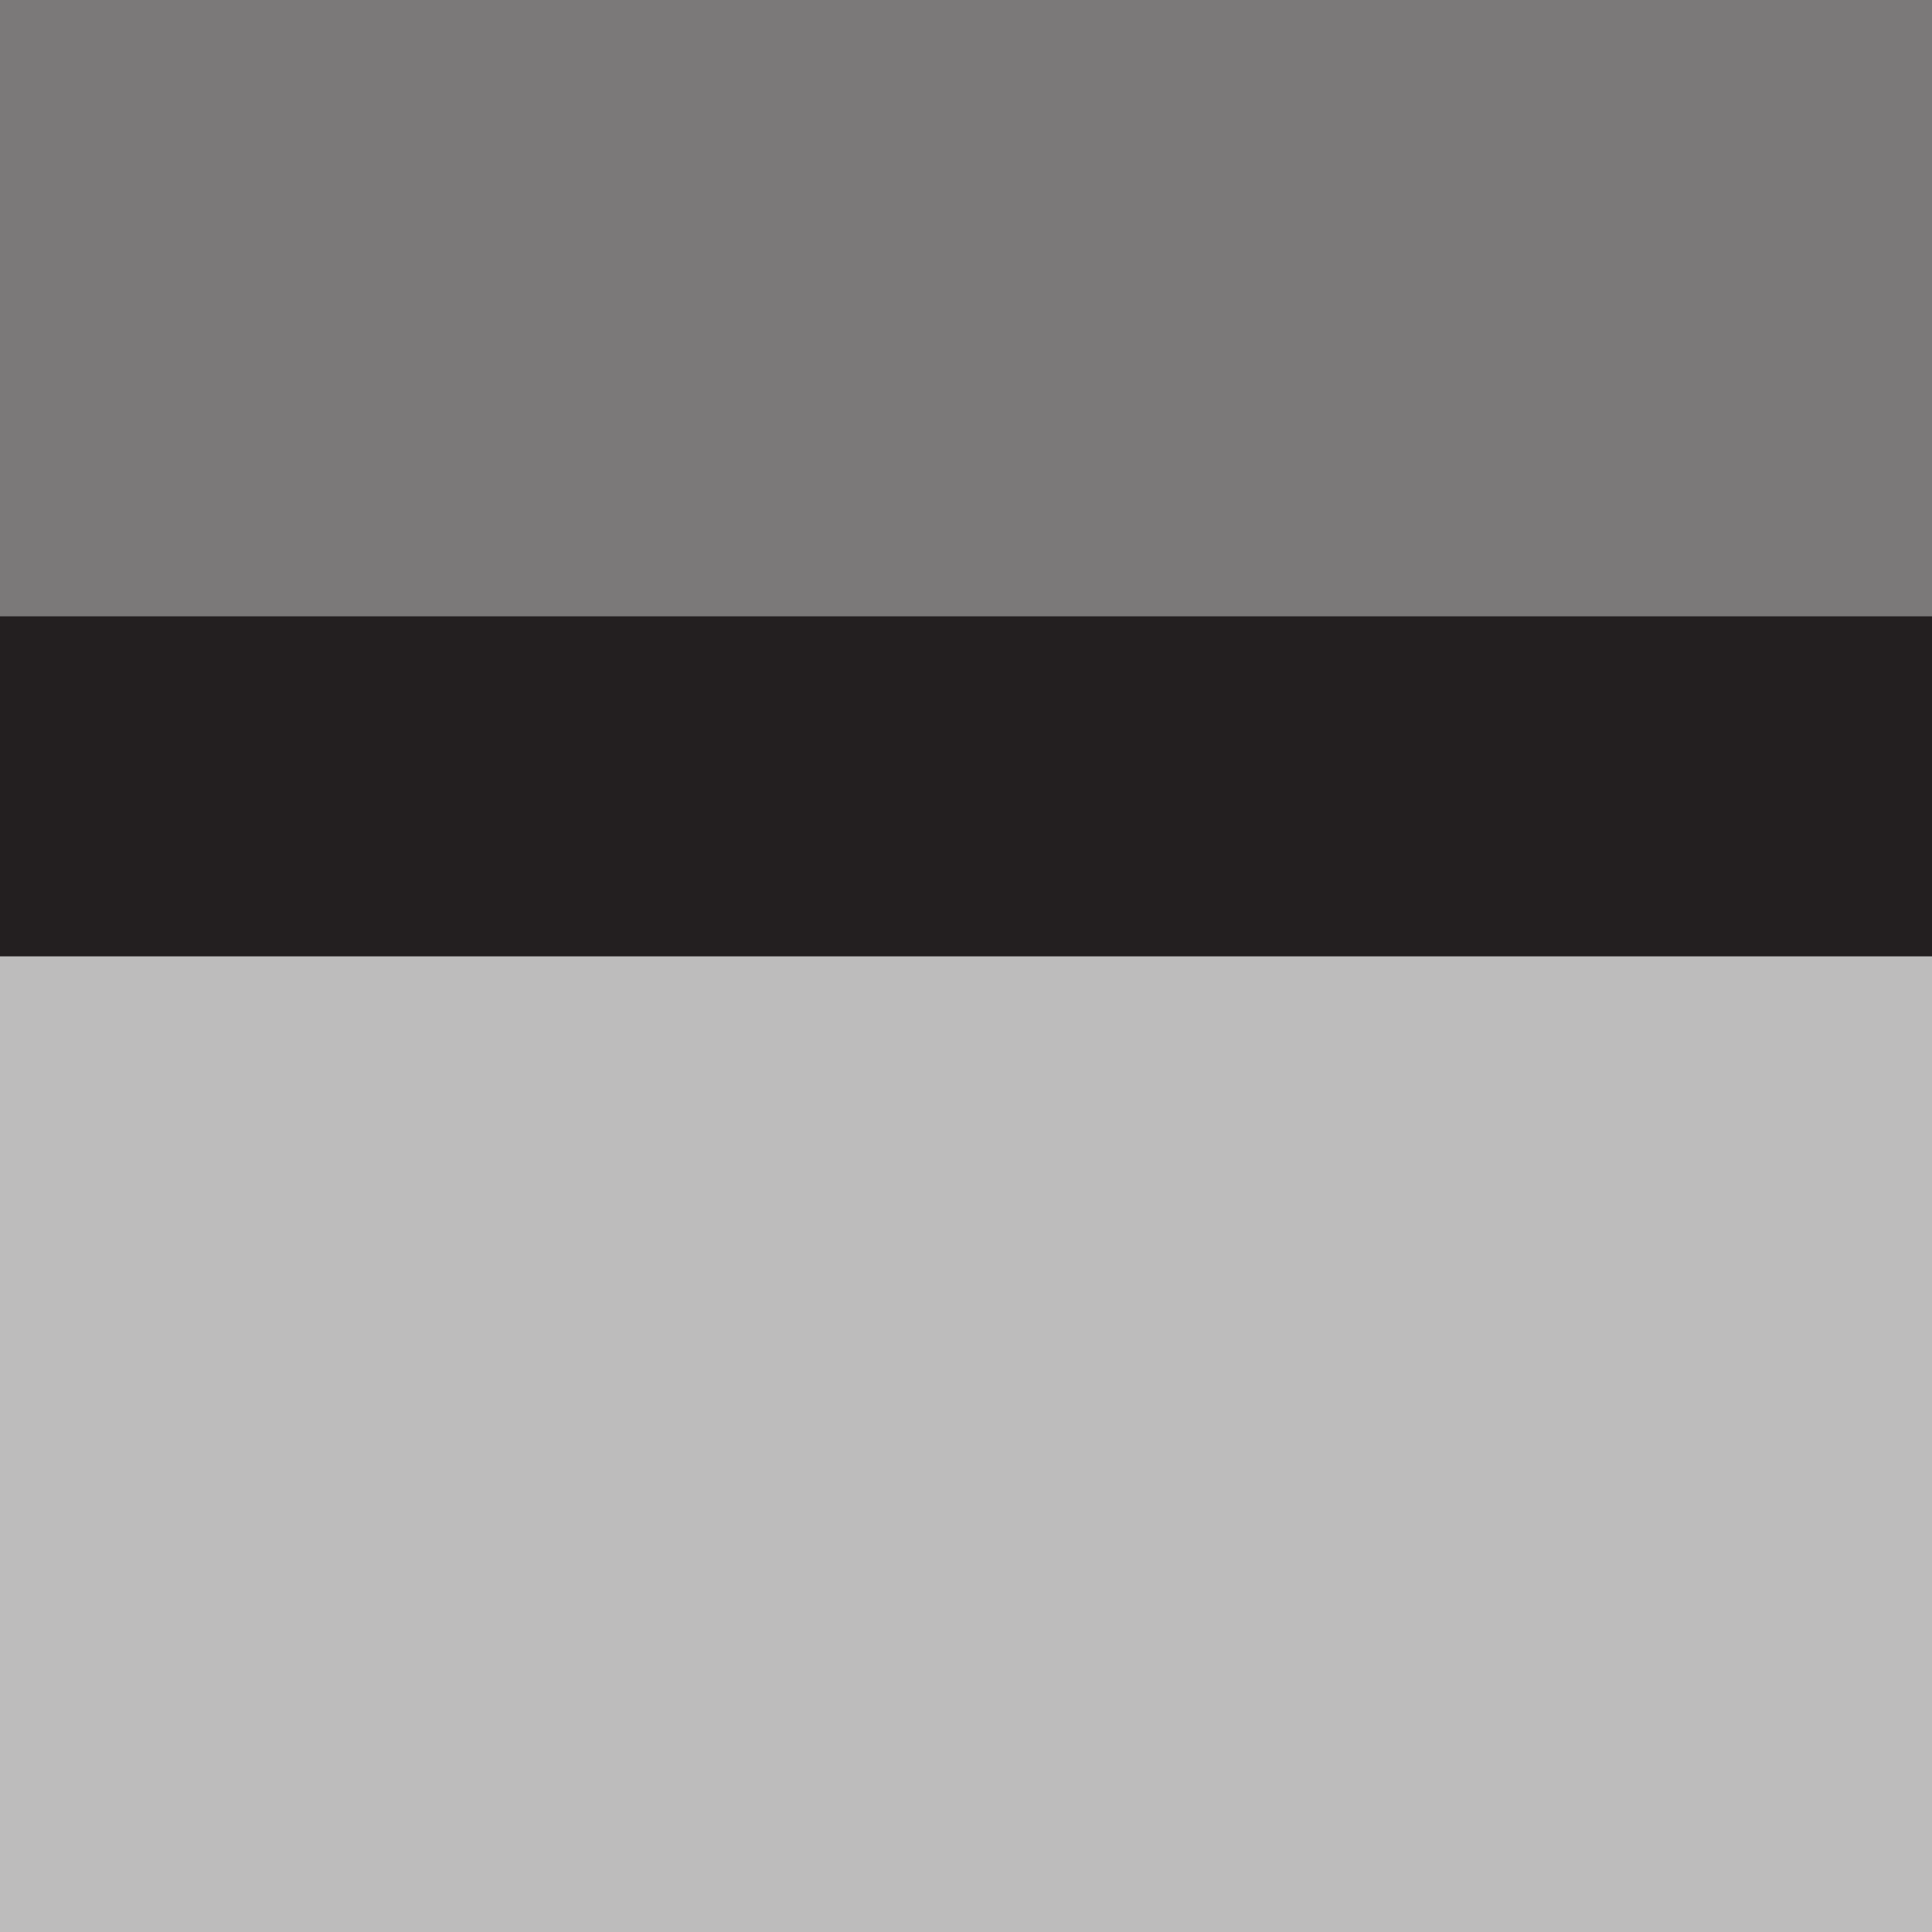 <?xml version="1.0" encoding="UTF-8" standalone="no"?>
<!-- Created with Inkscape (http://www.inkscape.org/) -->

<svg
     xmlns:dc="http://purl.org/dc/elements/1.1/"
     xmlns:cc="http://creativecommons.org/ns#"
     xmlns:rdf="http://www.w3.org/1999/02/22-rdf-syntax-ns#"
     xmlns:svg="http://www.w3.org/2000/svg"
     xmlns="http://www.w3.org/2000/svg"
     xmlns:sodipodi="http://sodipodi.sourceforge.net/DTD/sodipodi-0.dtd"
     xmlns:inkscape="http://www.inkscape.org/namespaces/inkscape"
     width="1mm"
     height="1mm"
     viewBox="0 0 1 1"
     version="1.1"
     id="svg128421"
     inkscape:version="0.92.3 (2405546, 2018-03-11)"
     sodipodi:docname="ENCODER.ink.svg">
    <title
         id="title133027">Default Mesheven SVG Template</title>
    <defs
         id="defs128415" />
    <sodipodi:namedview
         id="base"
         pagecolor="#f8f8f0"
         bordercolor="#ff0000"
         borderopacity="1"
         inkscape:pageopacity="0"
         inkscape:pageshadow="2"
         inkscape:zoom="5.7123332"
         inkscape:cx="2.0699941"
         inkscape:cy="11.919232"
         inkscape:document-units="mm"
         inkscape:current-layer="svg128421"
         showgrid="true"
         fit-margin-top="0"
         fit-margin-left="0"
         fit-margin-right="0"
         fit-margin-bottom="0"
         showborder="true"
         units="mm"
         inkscape:snap-bbox="true"
         inkscape:bbox-paths="false"
         inkscape:bbox-nodes="false"
         inkscape:snap-bbox-midpoints="true"
         inkscape:snap-nodes="false"
         inkscape:snap-object-midpoints="true"
         inkscape:showpageshadow="false"
         borderlayer="true"
         inkscape:snap-others="false">
        <inkscape:grid
             type="xygrid"
             id="grid2212"
             originx="0"
             originy="0"
             units="mm"
             spacingx="1"
             spacingy="1" />
    </sodipodi:namedview>
    <rect
         y="5"
         x="-0.45"
         height="3.75"
         width="0.9"
         id="rect6866-8"
         style="opacity:1;vector-effect:none;fill:#bdbcbc;fill-opacity:1;stroke:#231f20;stroke-width:0.176;stroke-linecap:butt;stroke-linejoin:miter;stroke-miterlimit:10;stroke-dasharray:none;stroke-dashoffset:0;stroke-opacity:1;paint-order:markers fill stroke" />
    <rect
         y="-1"
         x="-8"
         height="2.001"
         width="16"
         id="rect6868"
         style="opacity:1;vector-effect:none;fill:#bdbcbc;fill-opacity:1;stroke:#231f20;stroke-width:0.176;stroke-linecap:butt;stroke-linejoin:miter;stroke-miterlimit:10;stroke-dasharray:none;stroke-dashoffset:0;stroke-opacity:1;paint-order:markers fill stroke" />
    <rect
         y="-8.75"
         x="2.05"
         height="17.5"
         width="0.9"
         id="rect6866"
         style="opacity:1;vector-effect:none;fill:#bdbcbc;fill-opacity:1;stroke:#231f20;stroke-width:0.176;stroke-linecap:butt;stroke-linejoin:miter;stroke-miterlimit:10;stroke-dasharray:none;stroke-dashoffset:0;stroke-opacity:1;paint-order:markers fill stroke" />
    <rect
         style="opacity:1;vector-effect:none;fill:#bdbcbc;fill-opacity:1;stroke:#231f20;stroke-width:0.176;stroke-linecap:butt;stroke-linejoin:miter;stroke-miterlimit:10;stroke-dasharray:none;stroke-dashoffset:0;stroke-opacity:1;paint-order:markers fill stroke"
         id="rect6850"
         width="0.9"
         height="17.5"
         x="-2.95"
         y="-8.75" />
    <rect
         style="opacity:1;vector-effect:none;fill:#a7a5a6;fill-opacity:1;stroke:#231f20;stroke-width:0.176;stroke-linecap:butt;stroke-linejoin:miter;stroke-miterlimit:10;stroke-dasharray:none;stroke-dashoffset:0;stroke-opacity:1;paint-order:markers fill stroke"
         id="rect6880"
         width="11.701"
         height="12"
         x="-5.85"
         y="-6"
         ry="0.972"
         rx="0.972" />
    <circle
         style="display:inline;opacity:1;vector-effect:none;fill:#918f90;fill-opacity:1;fill-rule:evenodd;stroke:#231f20;stroke-width:0.176;stroke-linecap:butt;stroke-linejoin:miter;stroke-miterlimit:10;stroke-dasharray:none;stroke-dashoffset:0;stroke-opacity:1;paint-order:markers fill stroke"
         id="circle7765"
         cx="9.2468261e-005"
         cy="0"
         r="4" />
    <circle
         r="3"
         cy="0"
         cx="9.1967529e-005"
         id="circle824"
         style="display:inline;opacity:1;vector-effect:none;fill:#7b7979;fill-opacity:1;fill-rule:evenodd;stroke:#231f20;stroke-width:0.176;stroke-linecap:butt;stroke-linejoin:miter;stroke-miterlimit:10;stroke-dasharray:none;stroke-dashoffset:0;stroke-opacity:1;paint-order:markers fill stroke" />
    <path
         inkscape:connector-curvature="0"
         id="path41190"
         style="fill:#bdbcbc;fill-opacity:1;stroke:#231f20;stroke-width:0.176;stroke-linecap:butt;stroke-linejoin:miter;stroke-miterlimit:10;stroke-dasharray:none;stroke-opacity:1"
         d="m 2.889,-0.8 c -0.024,-0.085 -0.051,-0.169 -0.082,-0.252 l -0.491,-0.129 0.185,-0.475 c -0.048,-0.073 -0.101,-0.144 -0.155,-0.212 l -0.507,0.029 0.029,-0.508 c -0.069,-0.054 -0.139,-0.107 -0.212,-0.155 l -0.474,0.185 -0.129,-0.49 c -0.083,-0.031 -0.166,-0.059 -0.252,-0.082 l -0.393,0.321 -0.274,-0.425 c -0.044,-0.002 -0.088,-0.007 -0.133,-0.007 -0.045,0 -0.089,0.005 -0.133,0.007 l -0.274,0.425 -0.393,-0.321 c -0.085,0.024 -0.169,0.051 -0.252,0.082 l -0.129,0.49 -0.475,-0.185 c -0.073,0.048 -0.144,0.101 -0.212,0.155 l 0.029,0.508 -0.507,-0.029 c -0.055,0.068 -0.107,0.139 -0.156,0.212 l 0.185,0.475 -0.49,0.129 c -0.031,0.083 -0.058,0.166 -0.082,0.252 l 0.321,0.393 h 5.136 z" />
    <path
         inkscape:connector-curvature="0"
         id="path41198"
         style="fill:#bdbcbc;fill-opacity:1;stroke:#231f20;stroke-width:0.176;stroke-linecap:butt;stroke-linejoin:miter;stroke-miterlimit:10;stroke-dasharray:none;stroke-opacity:1"
         d="m -2.889,0.8 c 0.024,0.086 0.051,0.169 0.082,0.252 l 0.491,0.129 -0.185,0.475 c 0.048,0.073 0.101,0.144 0.155,0.212 l 0.507,-0.029 -0.029,0.507 c 0.069,0.054 0.139,0.107 0.212,0.155 l 0.474,-0.185 0.129,0.49 c 0.083,0.031 0.166,0.058 0.252,0.082 l 0.393,-0.321 0.274,0.425 c 0.044,0.002 0.088,0.006 0.133,0.006 0.045,0 0.089,-0.005 0.133,-0.006 l 0.274,-0.425 0.393,0.321 c 0.085,-0.024 0.169,-0.052 0.252,-0.082 l 0.129,-0.49 0.475,0.185 c 0.073,-0.048 0.144,-0.101 0.212,-0.155 l -0.029,-0.507 0.507,0.029 c 0.055,-0.068 0.107,-0.139 0.156,-0.212 l -0.185,-0.475 0.49,-0.129 c 0.031,-0.083 0.058,-0.166 0.082,-0.252 l -0.321,-0.393 h -5.136 z" />
</svg>
